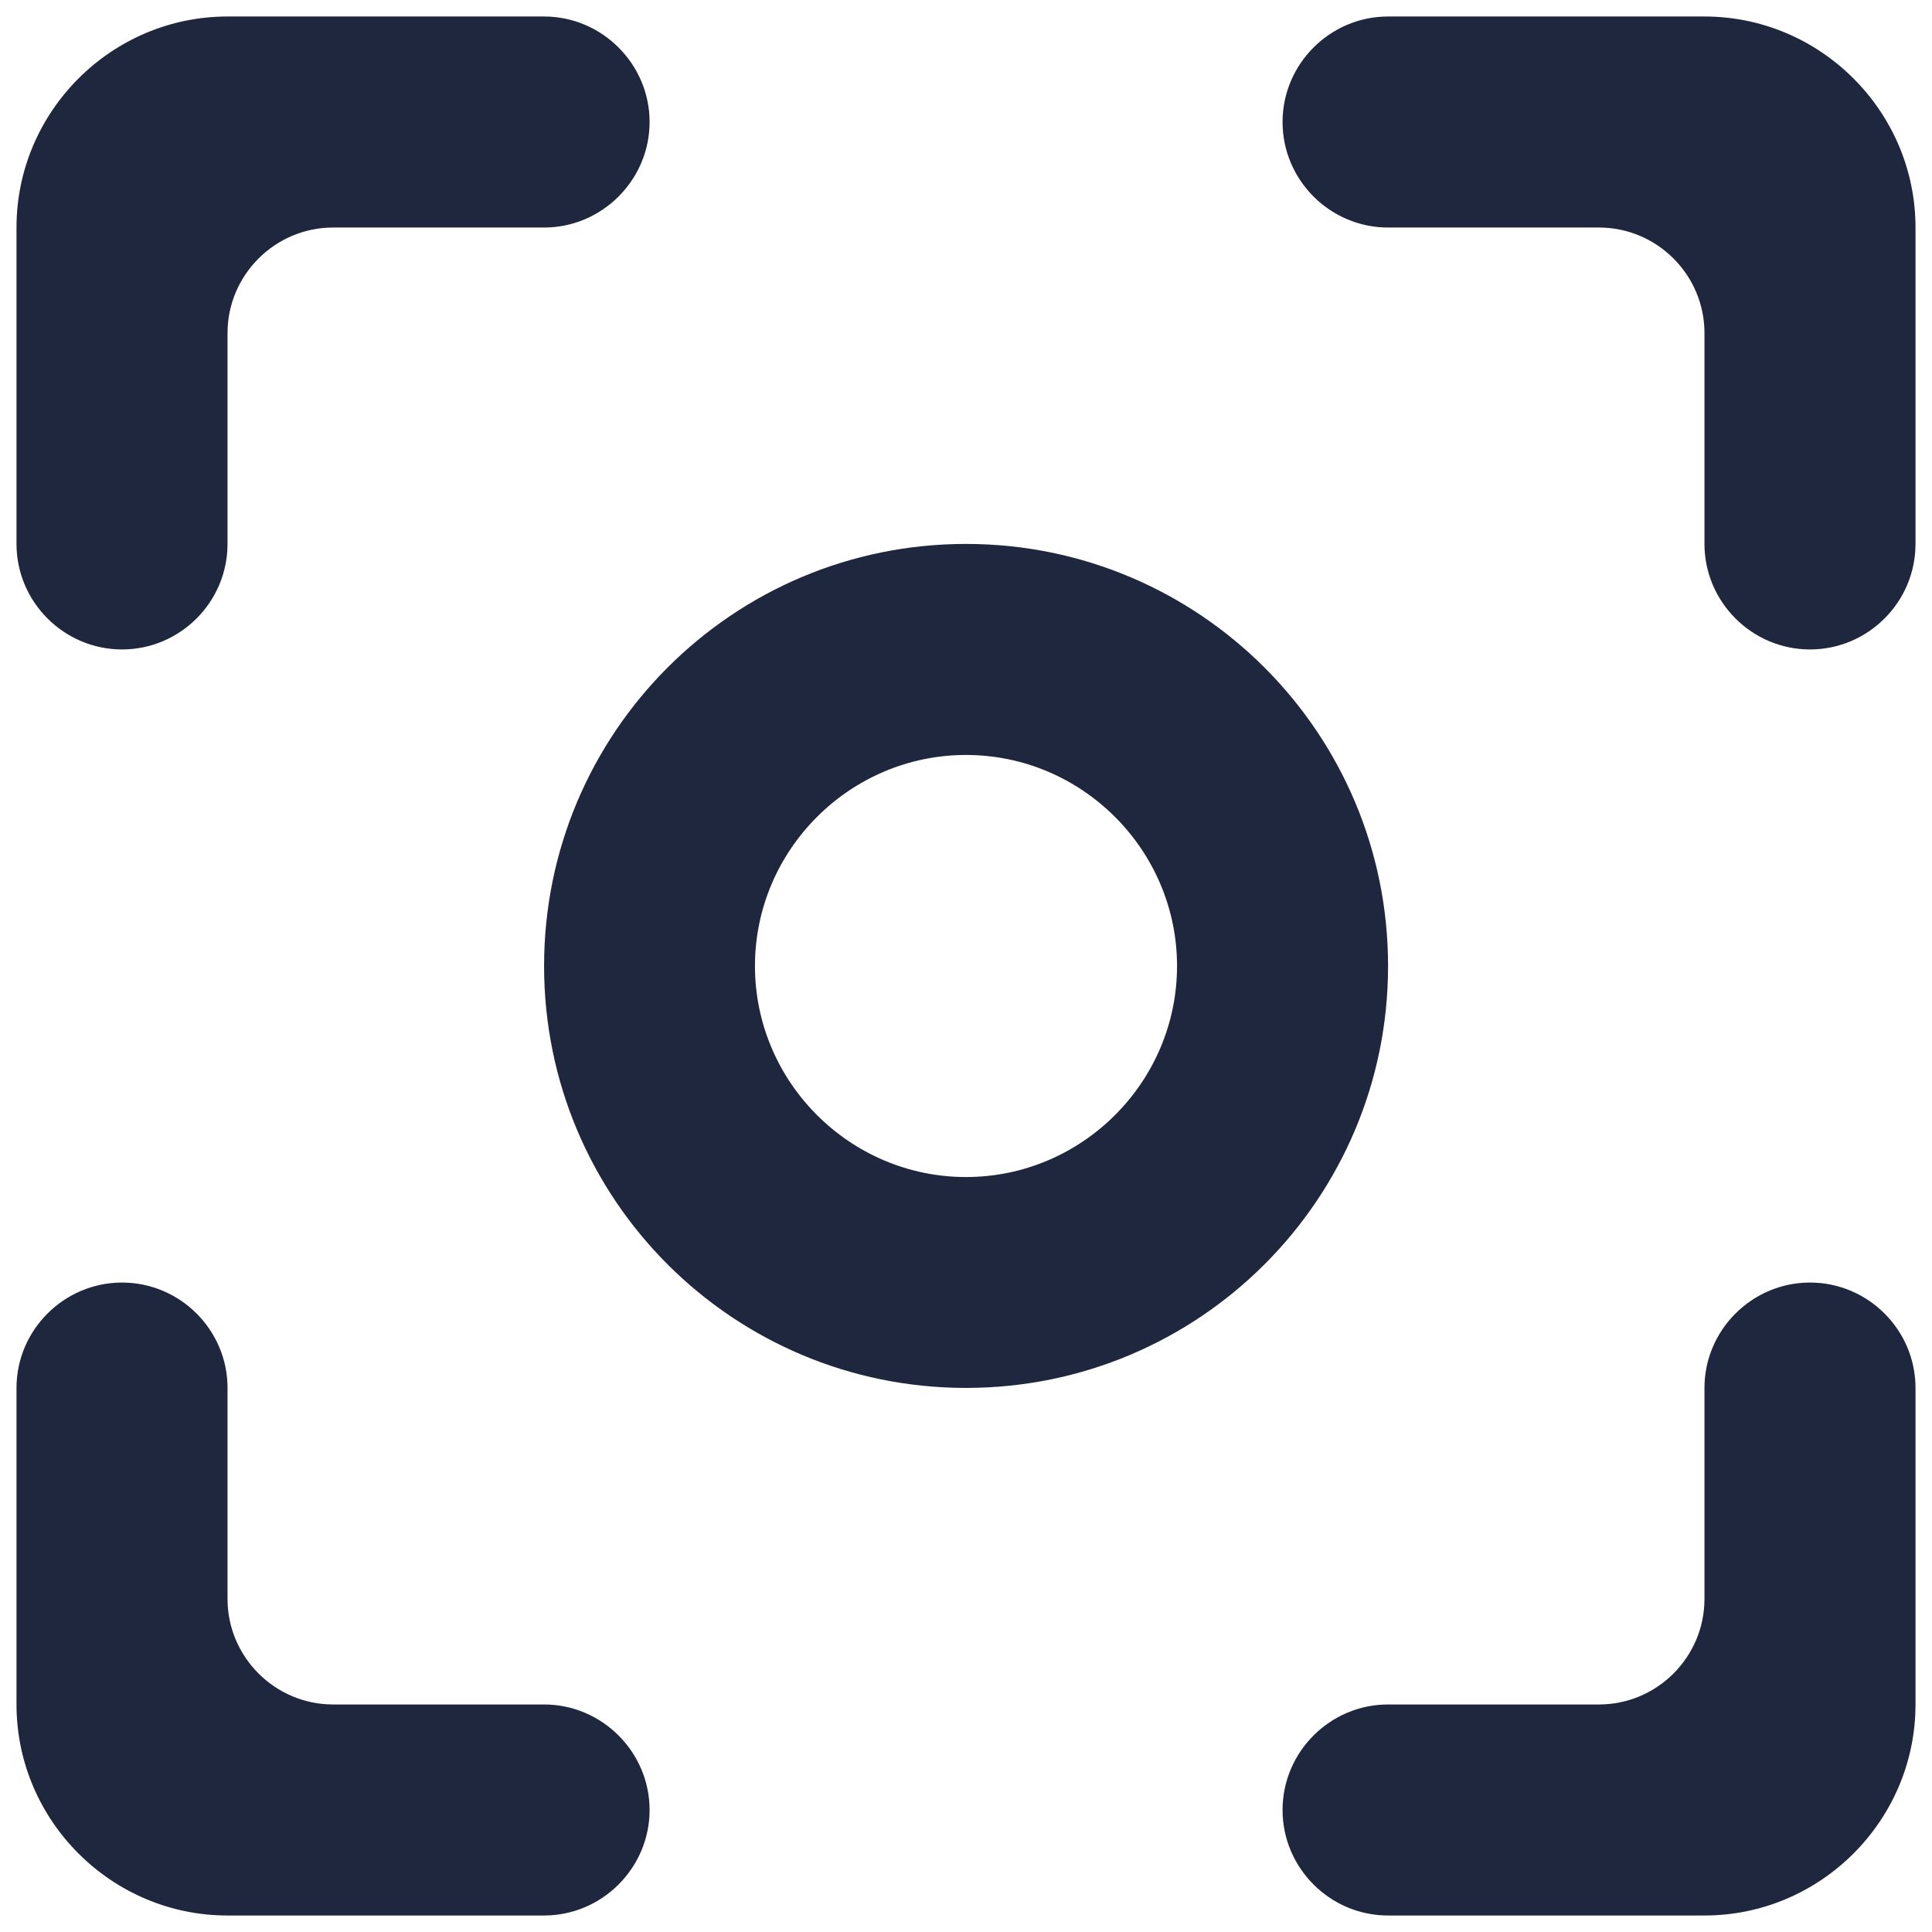 <svg width="13" height="13" viewBox="0 0 13 13" fill="none" xmlns="http://www.w3.org/2000/svg">
<path d="M0.821 8.63C0.431 8.63 0.111 8.949 0.111 9.339V11.469C0.111 12.25 0.75 12.889 1.531 12.889H3.661C4.051 12.889 4.371 12.569 4.371 12.179C4.371 11.789 4.051 11.469 3.661 11.469H2.241C1.851 11.469 1.531 11.15 1.531 10.759V9.339C1.531 8.949 1.212 8.63 0.821 8.63ZM1.531 2.241C1.531 1.85 1.851 1.531 2.241 1.531H3.661C4.051 1.531 4.371 1.211 4.371 0.821C4.371 0.431 4.051 0.111 3.661 0.111H1.531C0.75 0.111 0.111 0.75 0.111 1.531V3.66C0.111 4.051 0.431 4.37 0.821 4.37C1.212 4.37 1.531 4.051 1.531 3.66V2.241ZM11.469 0.111H9.34C8.949 0.111 8.63 0.431 8.63 0.821C8.63 1.211 8.949 1.531 9.34 1.531H10.759C11.15 1.531 11.469 1.85 11.469 2.241V3.66C11.469 4.051 11.789 4.37 12.179 4.37C12.57 4.37 12.889 4.051 12.889 3.66V1.531C12.889 0.75 12.25 0.111 11.469 0.111ZM11.469 10.759C11.469 11.15 11.15 11.469 10.759 11.469H9.34C8.949 11.469 8.63 11.789 8.63 12.179C8.63 12.569 8.949 12.889 9.34 12.889H11.469C12.25 12.889 12.889 12.25 12.889 11.469V9.339C12.889 8.949 12.57 8.63 12.179 8.63C11.789 8.63 11.469 8.949 11.469 9.339V10.759ZM6.5 3.66C4.931 3.66 3.661 4.931 3.661 6.5C3.661 8.069 4.931 9.339 6.5 9.339C8.069 9.339 9.34 8.069 9.34 6.5C9.34 4.931 8.069 3.66 6.5 3.66ZM6.5 7.92C5.719 7.92 5.08 7.281 5.08 6.5C5.08 5.719 5.719 5.08 6.5 5.08C7.281 5.08 7.92 5.719 7.92 6.5C7.92 7.281 7.281 7.92 6.5 7.92Z" fill="#1F273E"/>
</svg>
